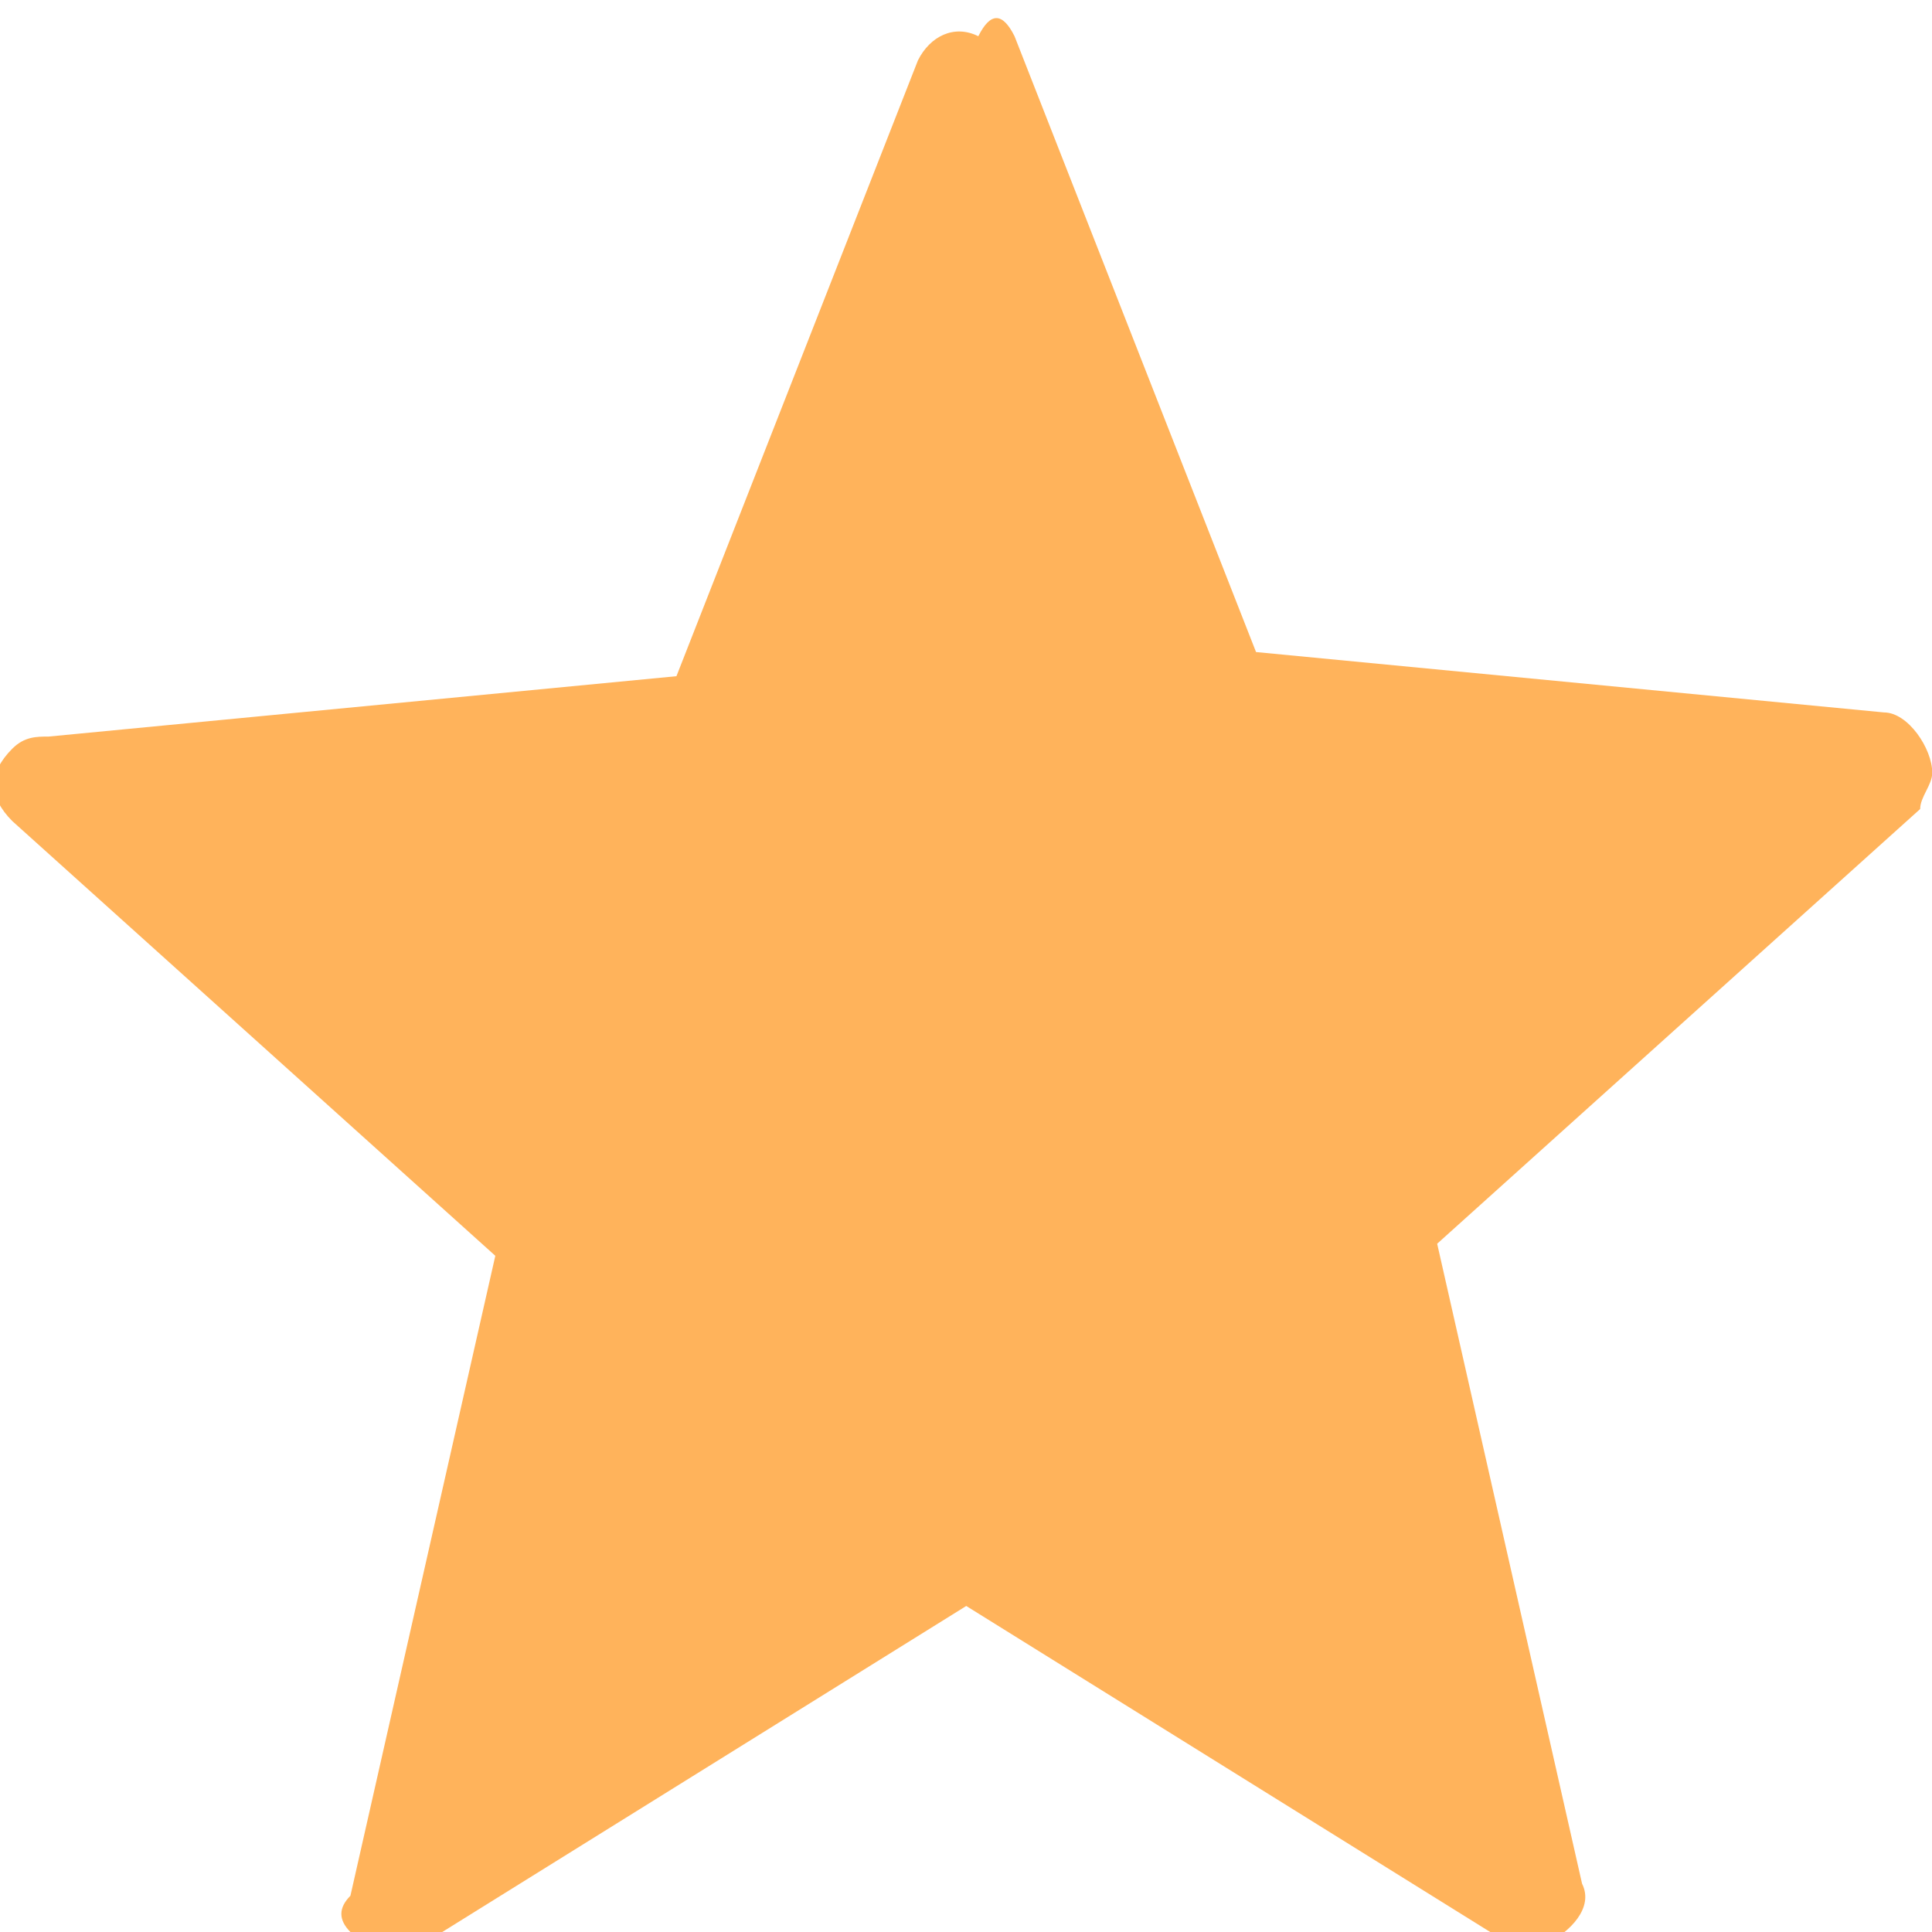 <?xml version="1.0" encoding="utf-8"?>
<!-- Generator: Adobe Illustrator 23.0.1, SVG Export Plug-In . SVG Version: 6.00 Build 0)  -->
<svg version="1.1" id="Layer_1" xmlns="http://www.w3.org/2000/svg" xmlns:xlink="http://www.w3.org/1999/xlink" x="0px" y="0px"
	 viewBox="0 0 16 16" style="enable-background:new 0 0 16 16;" xml:space="preserve">
<style type="text/css">
	.st0{fill:#FFB35B;}
</style>
<g id="star-icon--orange" transform="translate(-179.998 -217)">
	<path id="Path_1607" class="st0" d="M188.4,217.3l2,5.1l5.2,0.5c0.2,0,0.4,0.3,0.4,0.5c0,0.1-0.1,0.2-0.1,0.3l-4,3.6l1.2,5.3
		c0.1,0.2-0.1,0.4-0.3,0.5c-0.1,0-0.2,0-0.3,0l-4.5-2.8l-4.5,2.8c-0.2,0.1-0.5,0.1-0.6-0.1c-0.1-0.1-0.1-0.2,0-0.3l1.2-5.3l-4-3.6
		c-0.2-0.2-0.2-0.4,0-0.6c0.1-0.1,0.2-0.1,0.3-0.1l5.2-0.5l2-5.1c0.1-0.2,0.3-0.3,0.5-0.2C188.2,217.1,188.3,217.1,188.4,217.3z"/>
</g>
</svg>

